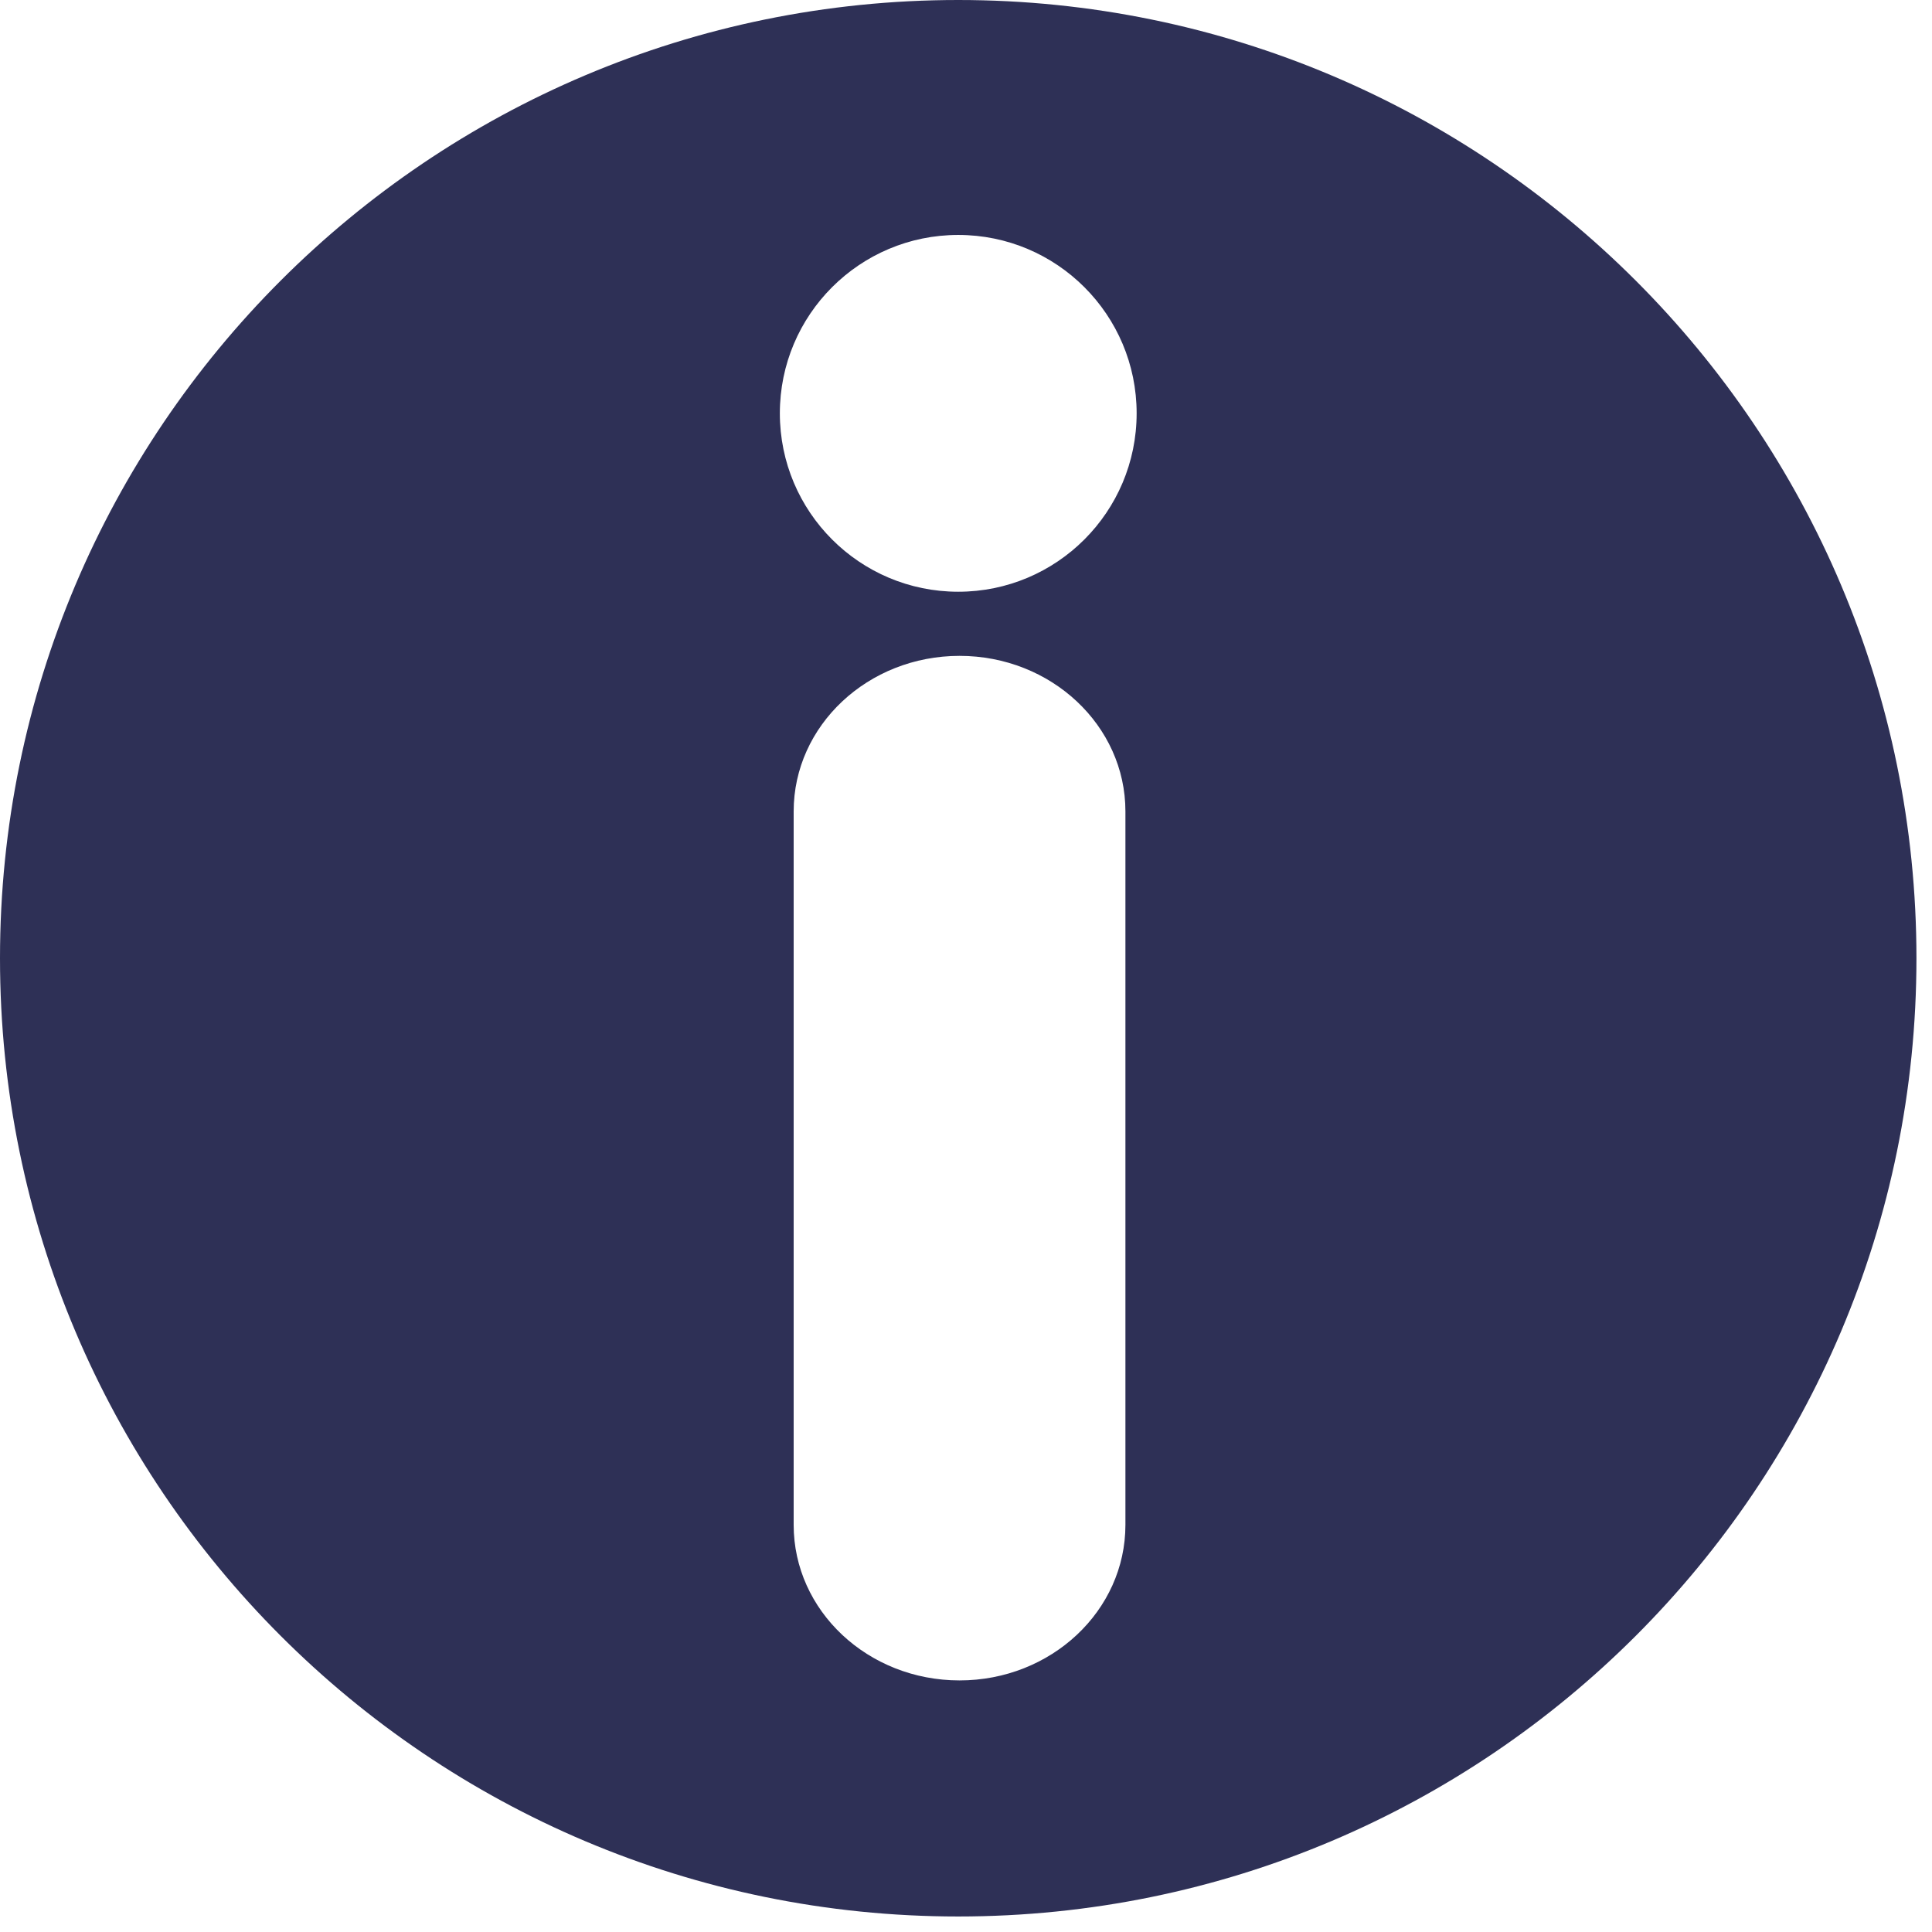 <svg width="99" height="99" viewBox="0 0 99 99" fill="none" xmlns="http://www.w3.org/2000/svg">
<path d="M49.102 0C21.983 0 0 21.983 0 49.102C0 76.221 21.983 98.205 49.102 98.205C76.221 98.205 98.203 76.221 98.203 49.102C98.203 21.983 76.221 0 49.102 0ZM57.669 78.139C57.669 82.541 53.863 86.108 49.169 86.108C44.475 86.108 40.669 82.541 40.669 78.139V41.577C40.669 37.176 44.475 33.608 49.169 33.608C53.863 33.608 57.669 37.176 57.669 41.577V78.139ZM49.102 30.322C44.054 30.322 39.961 26.23 39.961 21.18C39.961 16.131 44.053 12.039 49.102 12.039C54.152 12.039 58.244 16.131 58.244 21.18C58.243 26.23 54.151 30.322 49.102 30.322Z" fill="#2E3056"/>
</svg>
